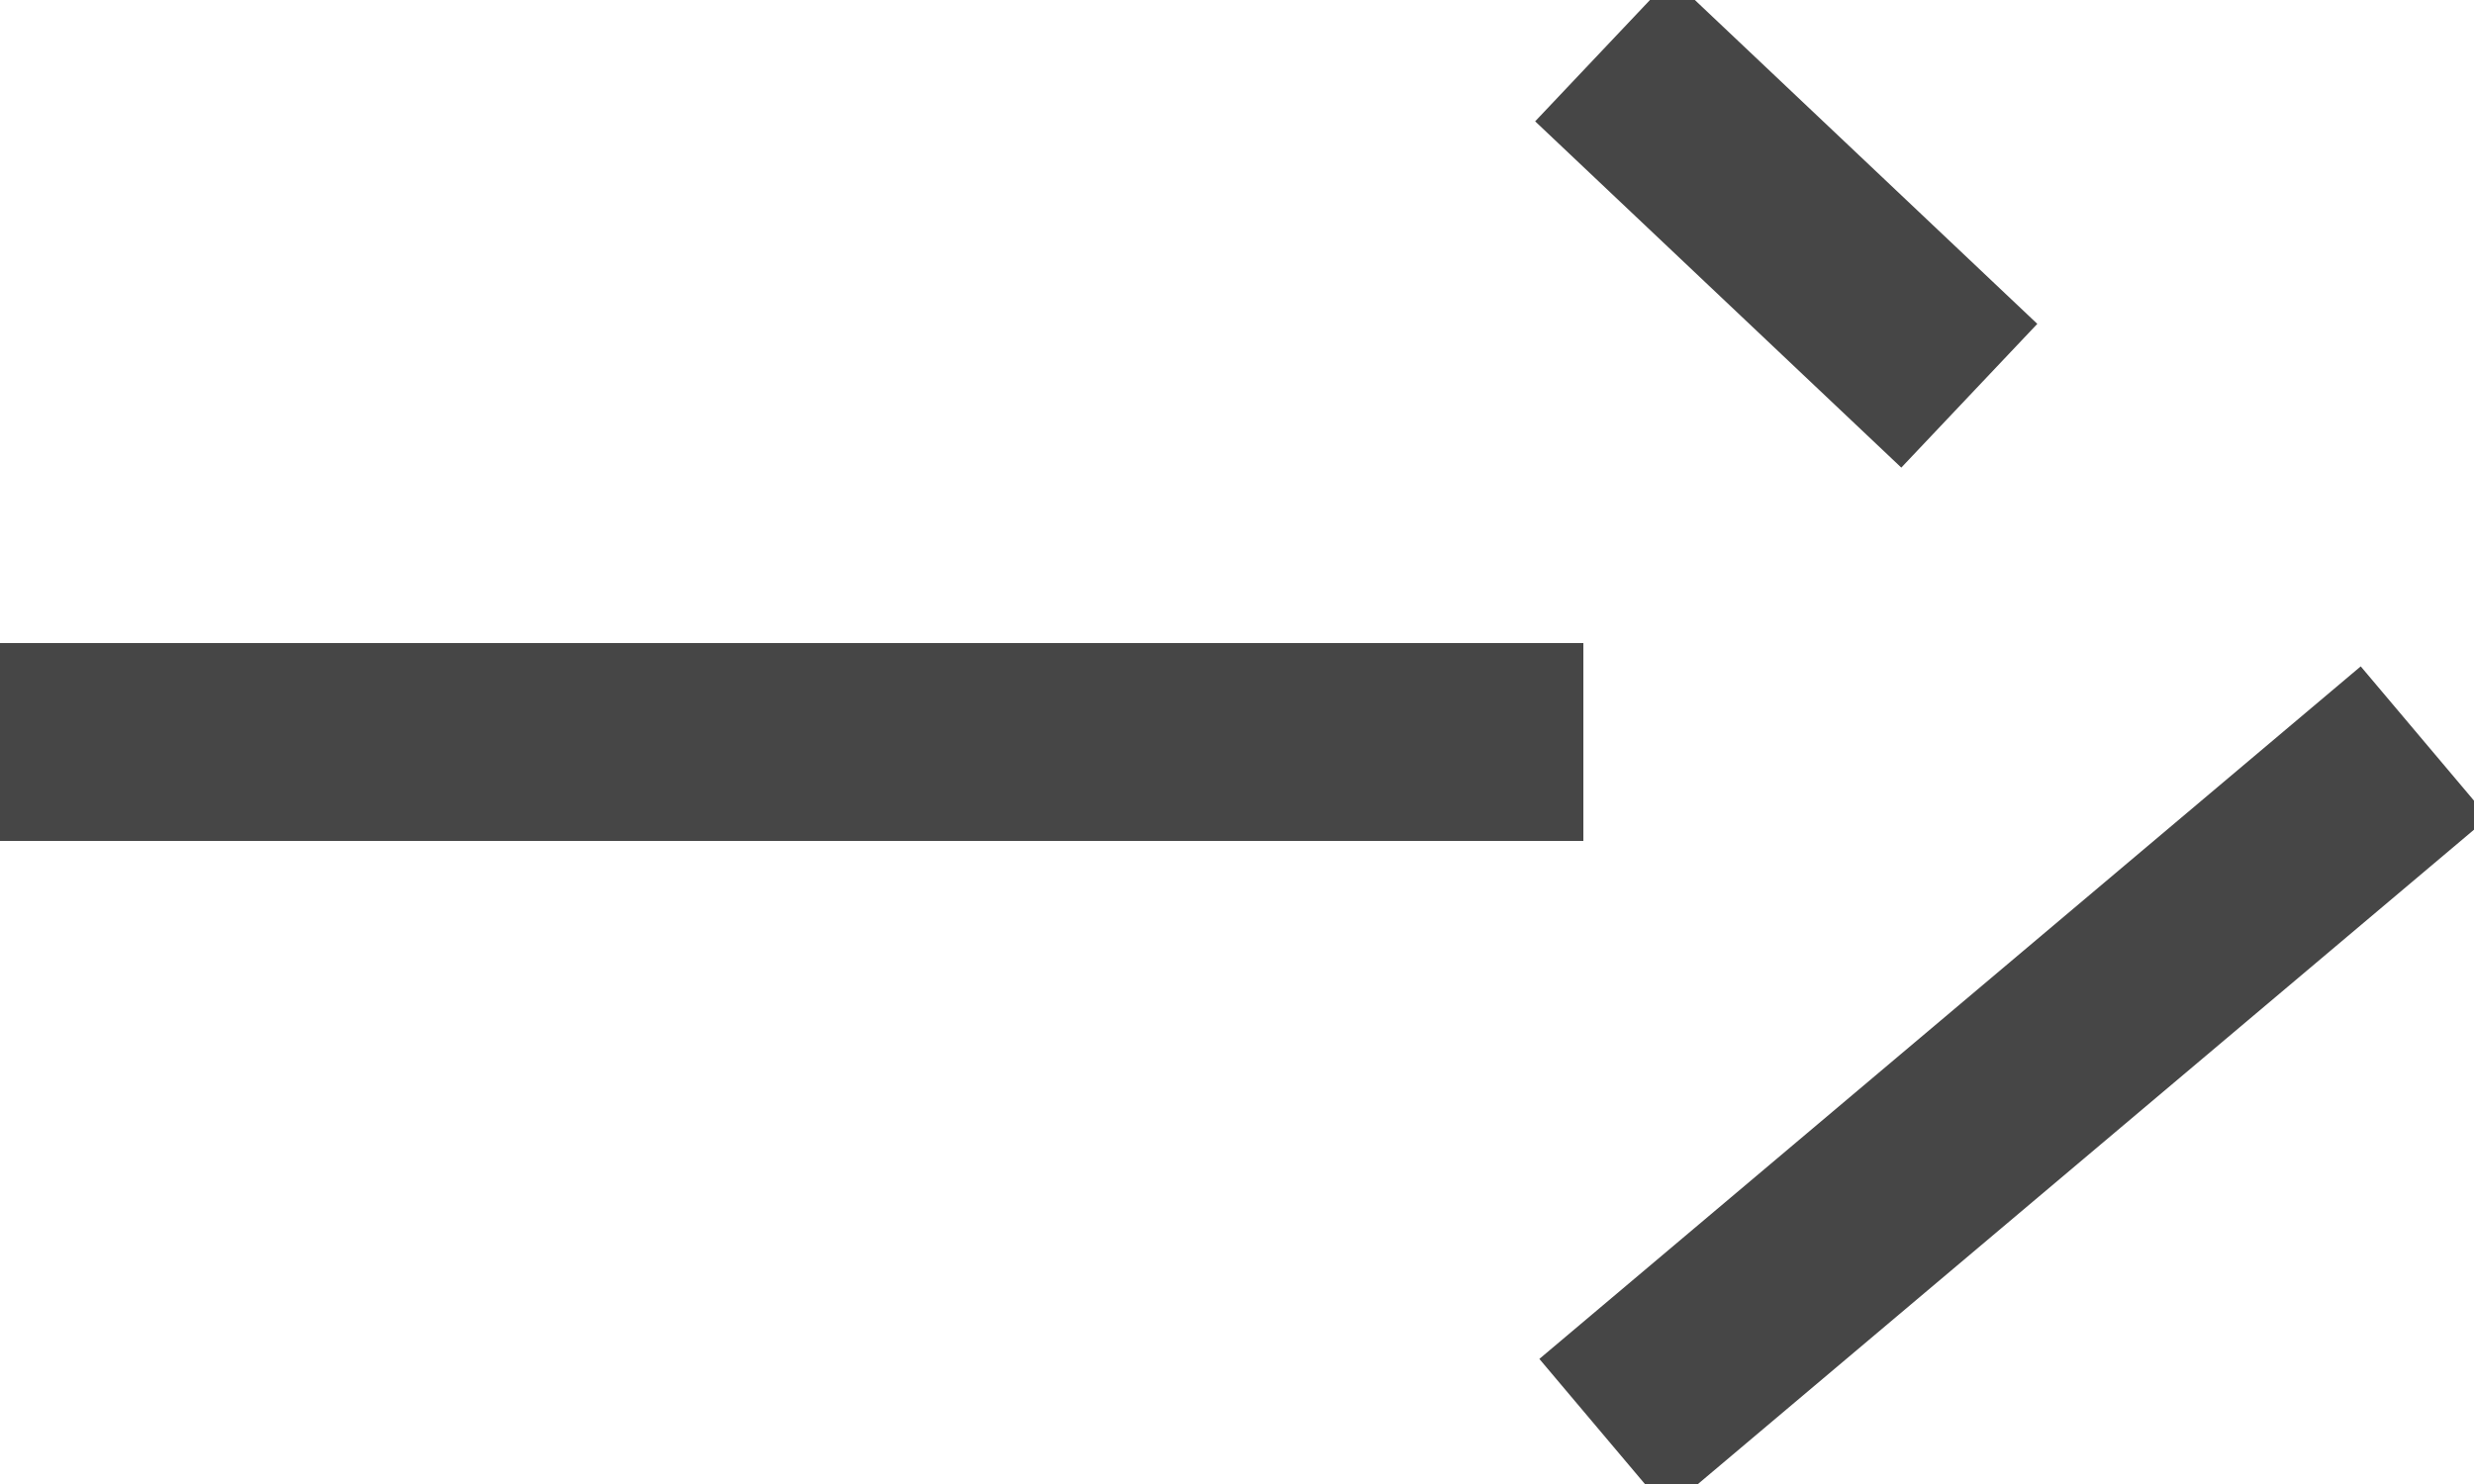 <svg xmlns="http://www.w3.org/2000/svg" stroke-width='2' viewBox="0 0 25 15"><path d="M16.2.5 19.9 4m4.6 3.5-8.3 7" fill="none" stroke="#464646"></path><path fill="none" stroke="#464646" stroke-miterlimit="10" d="M16 7.5H0"></path></svg>